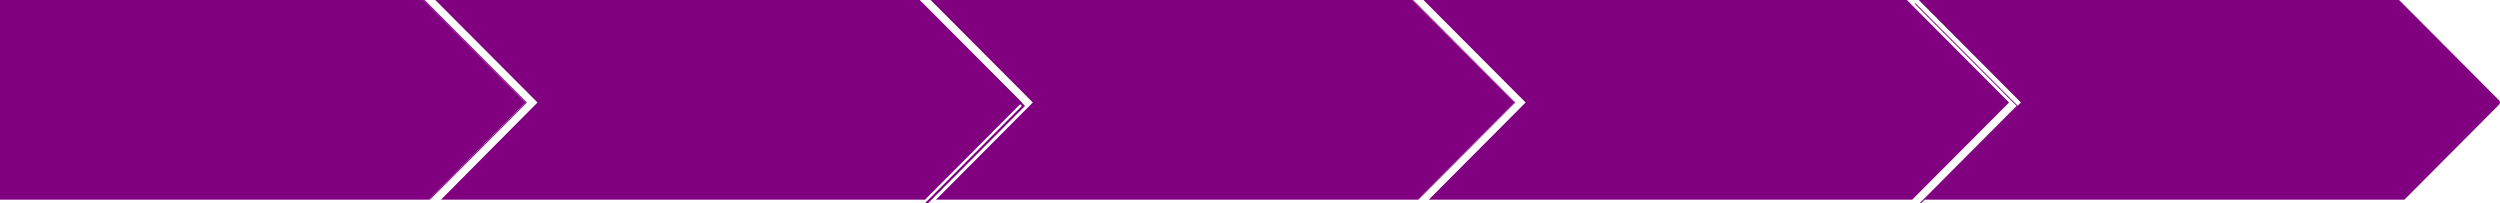 
<svg fill="yellow" version="1.1" id="Laag_1" xmlns="http://www.w3.org/2000/svg" xmlns:xlink="http://www.w3.org/1999/xlink" x="0px" y="0px"
	 viewBox="0 0 800 65" style="enable-background:new 0 0 800 65;" xml:space="preserve">
<style type="text/css">
	.st0{fill:purple;}
</style>
<g>
	<polygon class="st0" points="452.2,0 451.9,0 484.6,32.8 453.7,63.9 453.9,63.9 484.9,32.8 	"/>
</g>
<g>
	<polygon class="st0" points="135.9,0 135.5,0 168.2,32.8 137.2,63.9 137.6,63.9 168.6,32.8 	"/>
</g>
<g>
	<polygon class="st0" points="295.3,1.1 294.3,1.1 327,33.9 296,65 297,65 328,33.9 	"/>
</g>
<g>
	<polygon class="st0" points="613,1.1 612.6,1.1 645.3,33.9 614.3,65 614.8,65 645.7,33.9 	"/>
</g>
<g>
	<polygon class="st0" points="294.3,0 139.3,0 172,32.8 141.1,63.9 296,63.9 327,32.8 	"/>
</g>
<g>
	<polygon class="st0" points="451.9,0 297.8,0 330.5,32.8 299.5,63.9 453.7,63.9 484.6,32.8 	"/>
</g>
<g>
	<polygon class="st0" points="168.2,32.8 135.5,0 0,0 0,63.9 137.2,63.9 	"/>
</g>
<g>
	<path class="st0" d="M646.7,32.8l-31,31.1h153.7l29.5-29.6c1.5-1.5,1.5-1.5,0.1-2.9L767.7,0H614L646.7,32.8z"/>
</g>
<g>
	<polygon class="st0" points="610.2,0 455.5,0 488.2,32.8 457.2,63.9 611.9,63.9 642.9,32.8 	"/>
</g>
</svg>
